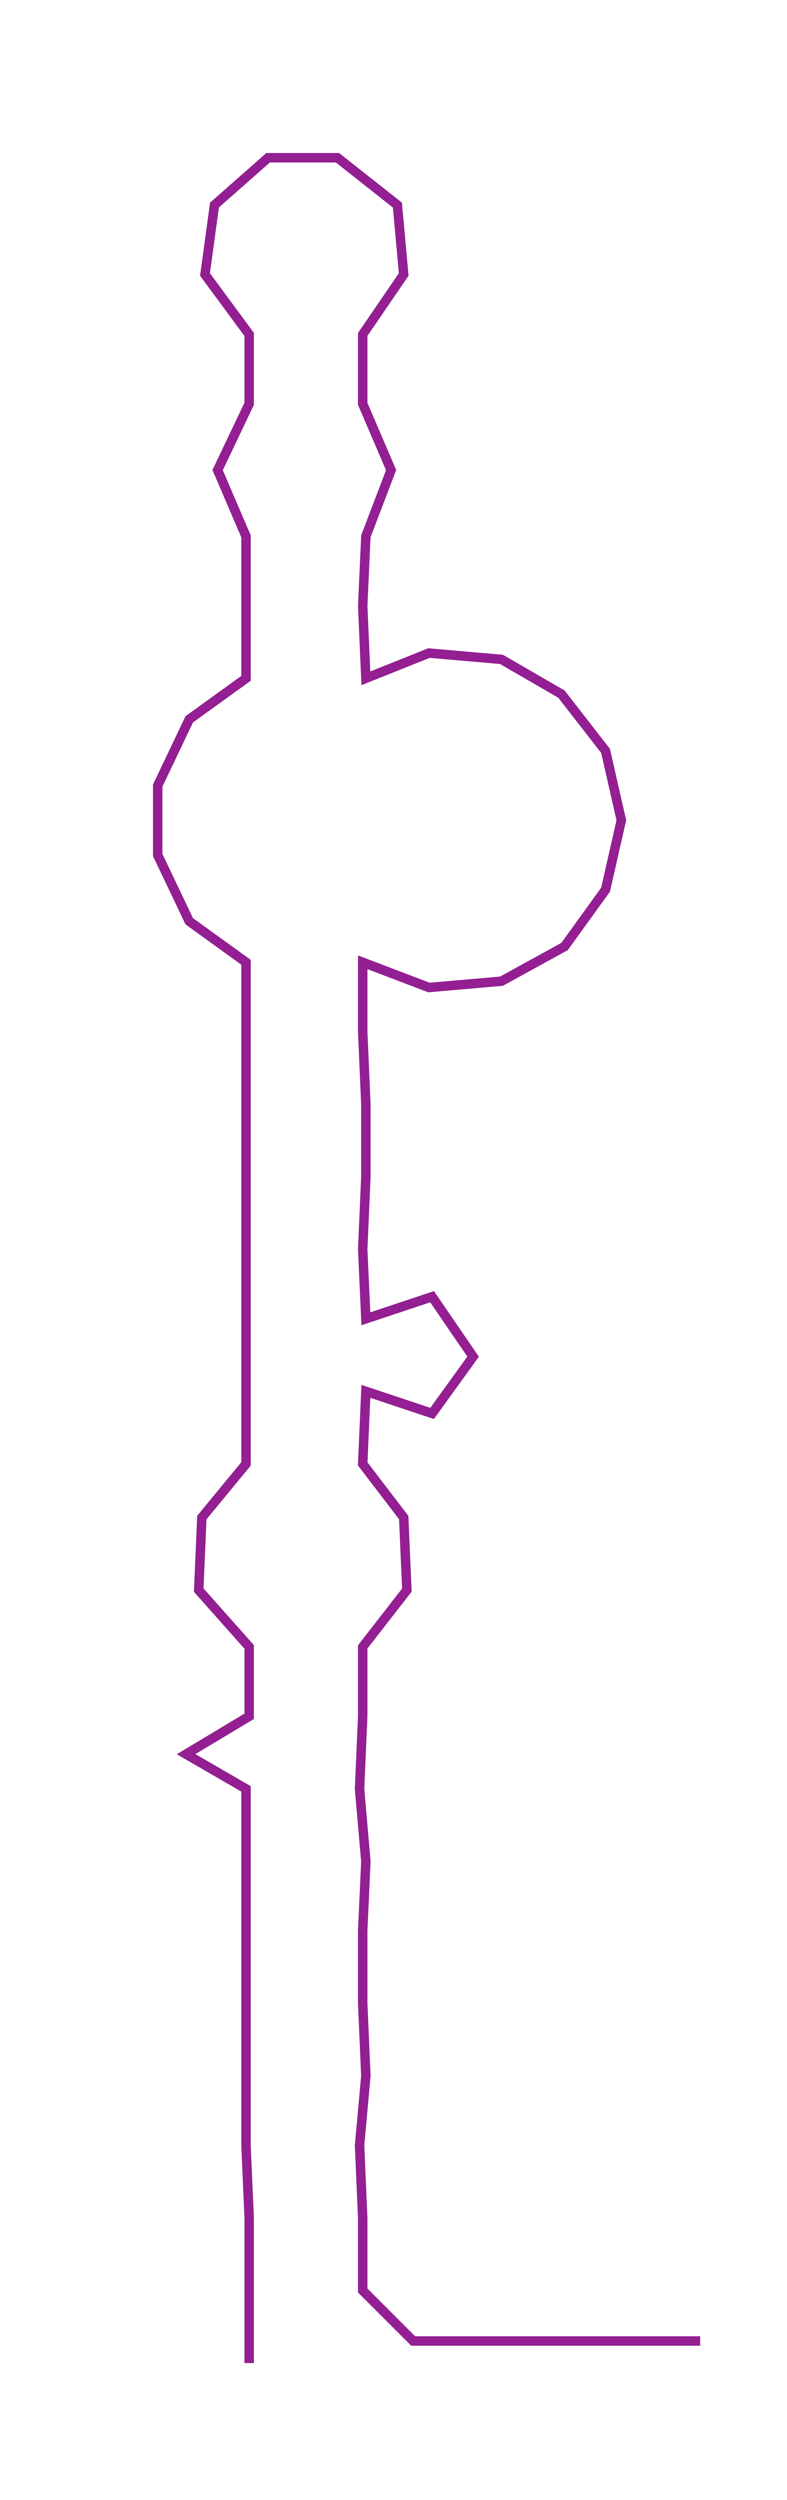 <ns0:svg xmlns:ns0="http://www.w3.org/2000/svg" width="94.471px" height="300px" viewBox="0 0 249.527 792.391"><ns0:path style="stroke:#931f93;stroke-width:3px;fill:none;" d="M79 749 L79 749 L79 726 L79 703 L78 680 L78 658 L78 635 L78 612 L78 590 L78 567 L59 556 L79 544 L79 522 L63 504 L64 481 L78 464 L78 441 L78 418 L78 396 L78 373 L78 350 L78 327 L78 305 L60 292 L50 271 L50 249 L60 228 L78 215 L78 192 L78 170 L69 149 L79 128 L79 106 L65 87 L68 65 L85 50 L107 50 L126 65 L128 87 L115 106 L115 128 L124 149 L116 170 L115 192 L116 215 L136 207 L159 209 L178 220 L192 238 L197 260 L192 282 L179 300 L159 311 L136 313 L115 305 L115 327 L116 350 L116 373 L115 396 L116 418 L137 411 L150 430 L137 448 L116 441 L115 464 L128 481 L129 504 L115 522 L115 544 L114 567 L116 590 L115 612 L115 635 L116 658 L114 680 L115 703 L115 726 L131 742 L154 742 L176 742 L199 742 L222 742" /></ns0:svg>